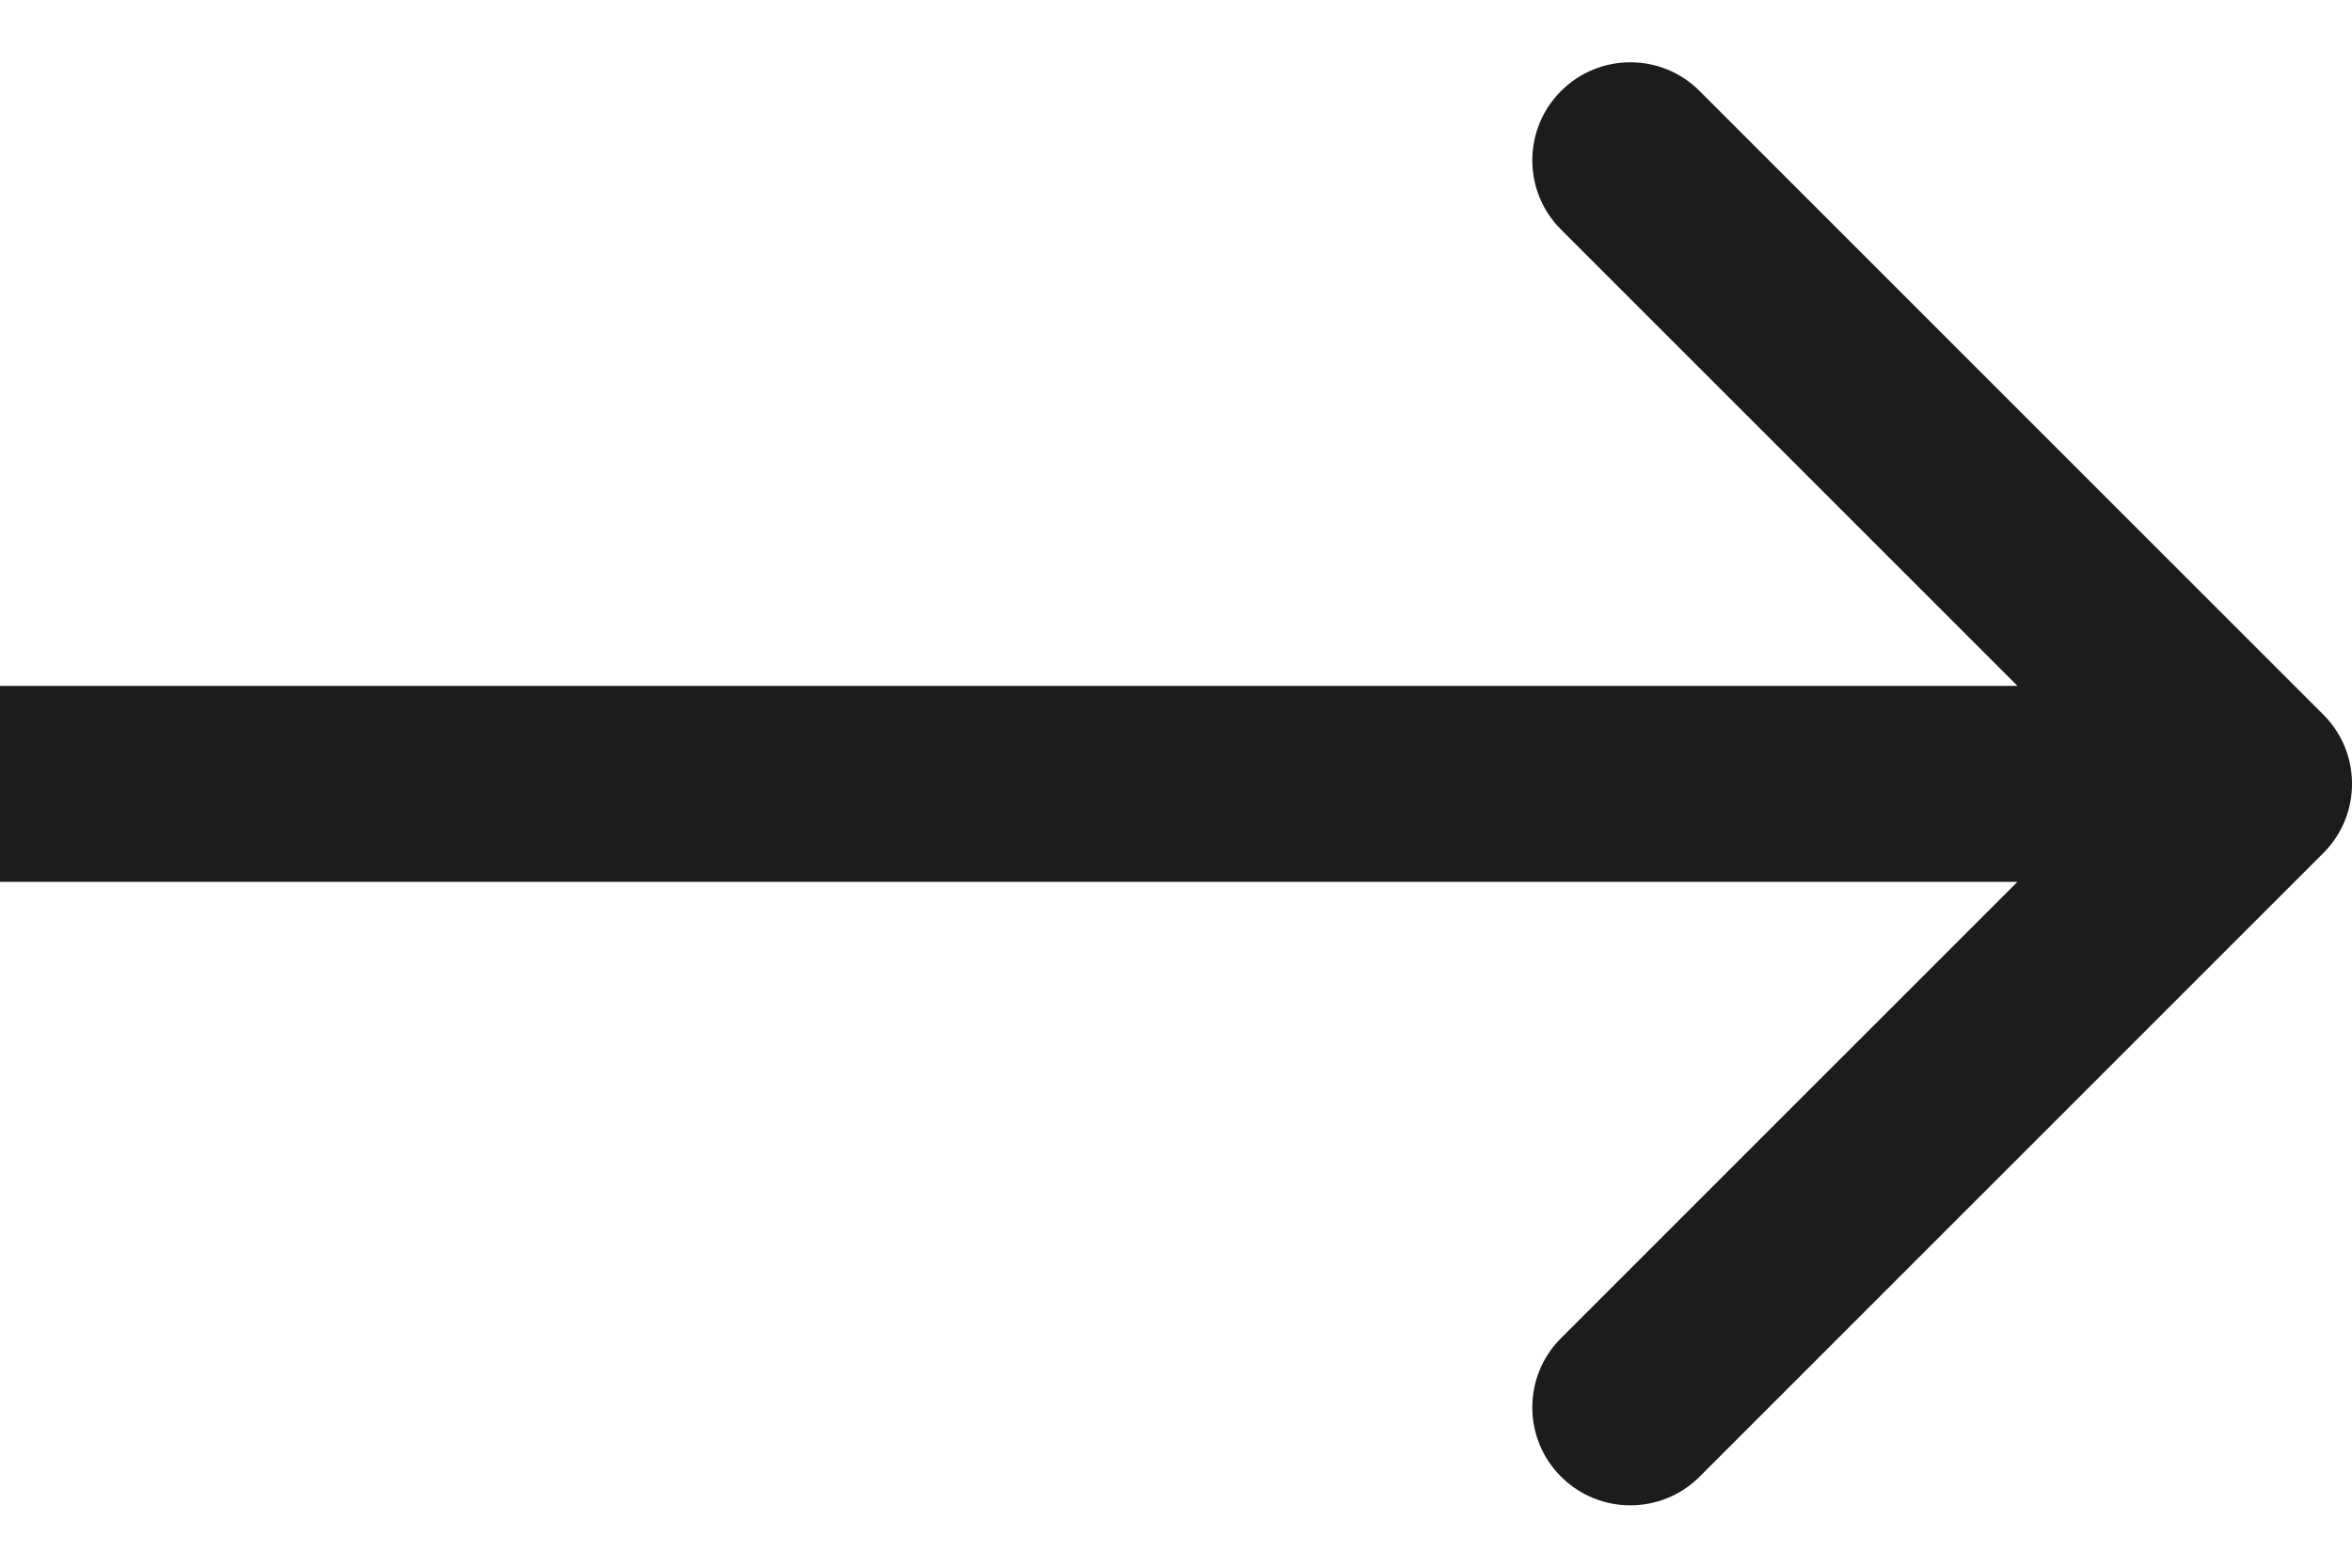 <svg width="24" height="16" viewBox="0 0 24 16" fill="none" xmlns="http://www.w3.org/2000/svg">
<path fill-rule="evenodd" clip-rule="evenodd" d="M17.343 0.929L23.707 7.293C24.098 7.683 24.098 8.317 23.707 8.707L17.343 15.071C16.953 15.461 16.32 15.461 15.929 15.071C15.538 14.681 15.538 14.047 15.929 13.657L20.586 9L-7.31201e-07 9L-5.56355e-07 7L20.586 7L15.929 2.343C15.538 1.953 15.538 1.319 15.929 0.929C16.32 0.538 16.953 0.538 17.343 0.929Z" fill="#1C1C1E"/>
</svg>

